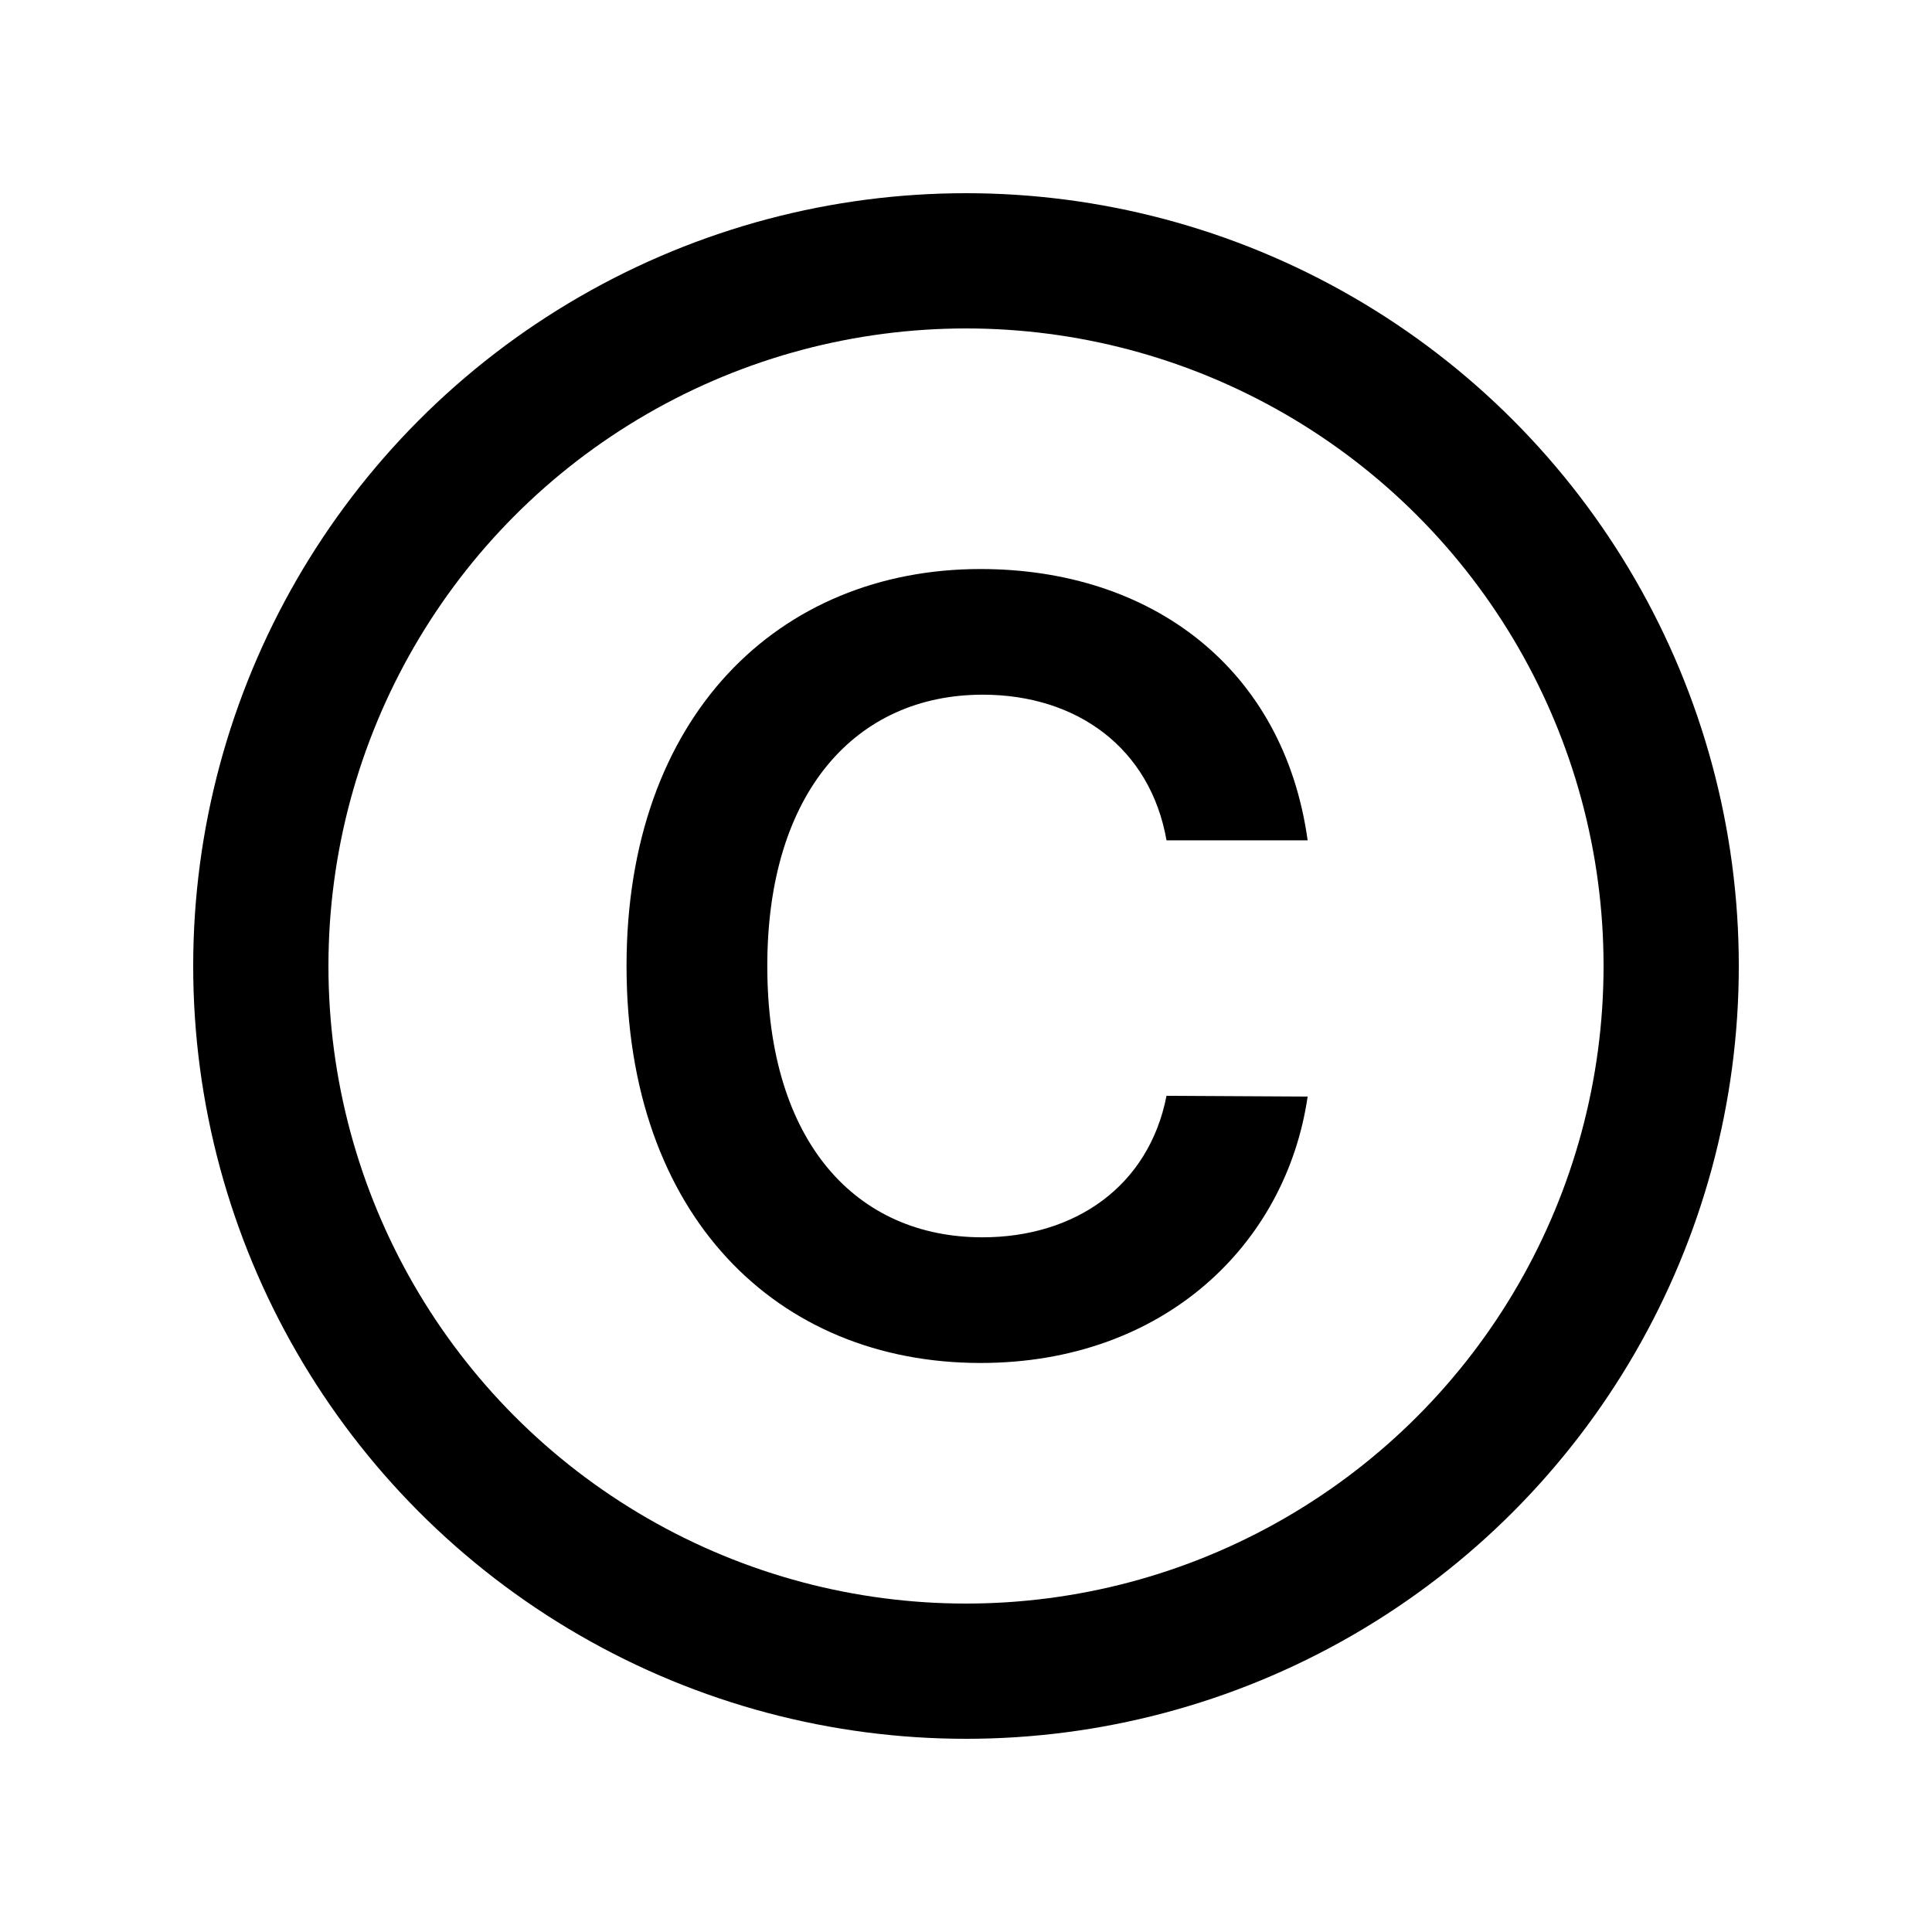 <svg width="200" height="200" viewBox="0 0 200 200" fill="none" xmlns="http://www.w3.org/2000/svg">
<circle cx="100" cy="100" r="73" stroke="black" stroke-width="14"/>
<path d="M135.367 86.992C132.906 69.219 119.234 58.906 101.5 58.906C80.602 58.906 64.859 74.141 64.859 100C64.859 125.82 80.406 141.094 101.5 141.094C120.523 141.094 133.141 128.789 135.367 113.516L120.758 113.437C118.922 122.812 111.266 128.086 101.695 128.086C88.727 128.086 79.43 118.359 79.43 100C79.43 81.953 88.648 71.914 101.734 71.914C111.461 71.914 119.078 77.422 120.758 86.992H135.367Z" fill="black"/>
</svg>
